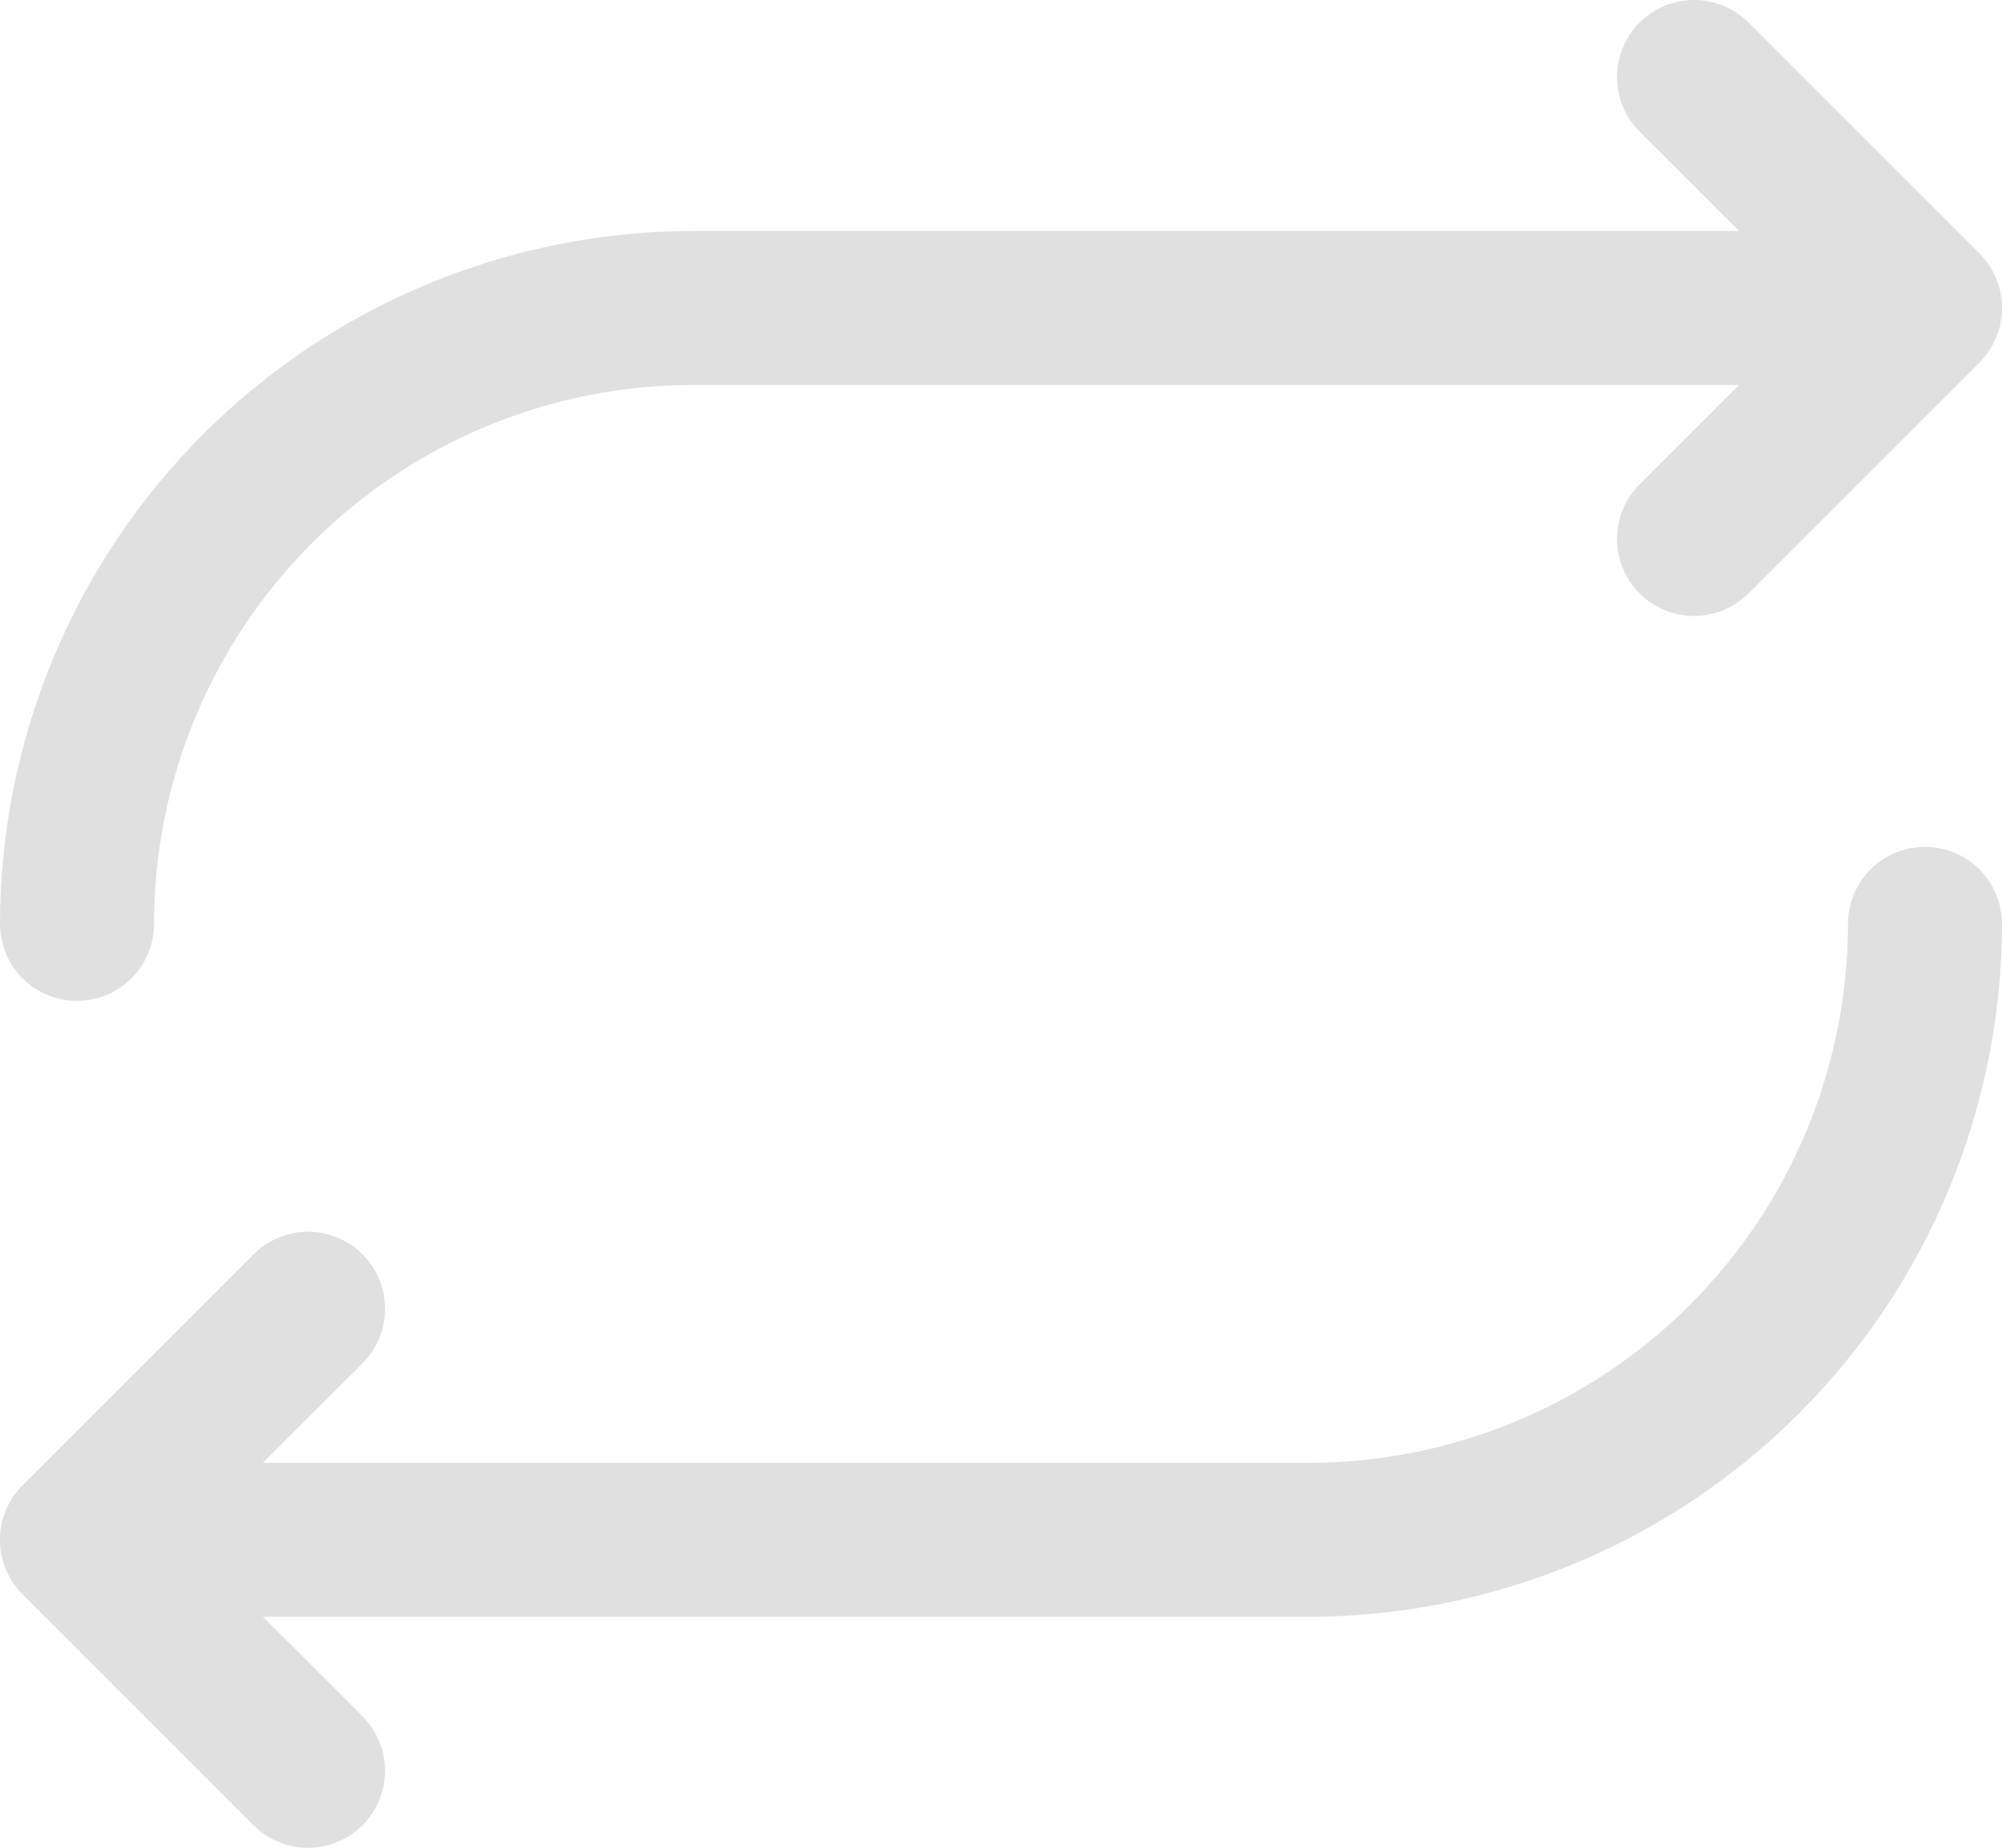 <svg width="26" height="24" viewBox="0 0 26 24" fill="none" xmlns="http://www.w3.org/2000/svg">
<path d="M5.4121e-05 12C0.003 9.614 0.952 7.326 2.639 5.639C4.326 3.952 6.614 3.003 9 3H22.586L21.293 1.708C21.105 1.52 21 1.265 21 1C21 0.735 21.105 0.48 21.293 0.293C21.48 0.105 21.735 -0 22 -0C22.265 -0 22.52 0.105 22.708 0.293L25.708 3.293C25.8 3.385 25.874 3.496 25.925 3.617C25.975 3.739 26.001 3.869 26.001 4C26.001 4.131 25.975 4.262 25.925 4.383C25.874 4.504 25.8 4.615 25.708 4.708L22.708 7.708C22.52 7.895 22.265 8.001 22 8.001C21.735 8.001 21.48 7.895 21.293 7.708C21.105 7.52 21 7.265 21 7C21 6.735 21.105 6.48 21.293 6.293L22.586 5H9C7.144 5.002 5.365 5.74 4.053 7.053C2.74 8.365 2.002 10.144 2 12C2 12.265 1.895 12.52 1.707 12.707C1.52 12.895 1.265 13 1 13C0.735 13 0.48 12.895 0.293 12.707C0.105 12.52 5.4121e-05 12.265 5.4121e-05 12ZM25 11C24.735 11 24.48 11.105 24.293 11.293C24.105 11.48 24 11.735 24 12C23.998 13.856 23.26 15.635 21.948 16.948C20.635 18.26 18.856 18.998 17 19H3.414L4.708 17.708C4.8 17.615 4.874 17.504 4.924 17.383C4.975 17.262 5.001 17.131 5.001 17C5.001 16.869 4.975 16.739 4.924 16.617C4.874 16.496 4.8 16.386 4.708 16.293C4.615 16.2 4.504 16.126 4.383 16.076C4.262 16.025 4.131 15.999 4 15.999C3.869 15.999 3.739 16.025 3.617 16.076C3.496 16.126 3.385 16.2 3.293 16.293L0.293 19.293C0.2 19.385 0.126 19.496 0.075 19.617C0.025 19.738 -0.001 19.869 -0.001 20C-0.001 20.131 0.025 20.262 0.075 20.383C0.126 20.504 0.2 20.615 0.293 20.708L3.293 23.708C3.385 23.8 3.496 23.874 3.617 23.924C3.739 23.975 3.869 24.001 4 24.001C4.131 24.001 4.262 23.975 4.383 23.924C4.504 23.874 4.615 23.8 4.708 23.708C4.8 23.615 4.874 23.504 4.924 23.383C4.975 23.262 5.001 23.131 5.001 23C5.001 22.869 4.975 22.739 4.924 22.617C4.874 22.496 4.8 22.386 4.708 22.293L3.414 21H17C19.386 20.997 21.674 20.048 23.361 18.361C25.048 16.674 25.997 14.386 26 12C26 11.735 25.895 11.48 25.707 11.293C25.52 11.105 25.265 11 25 11Z" fill="#E0E0E0"/>
</svg>
